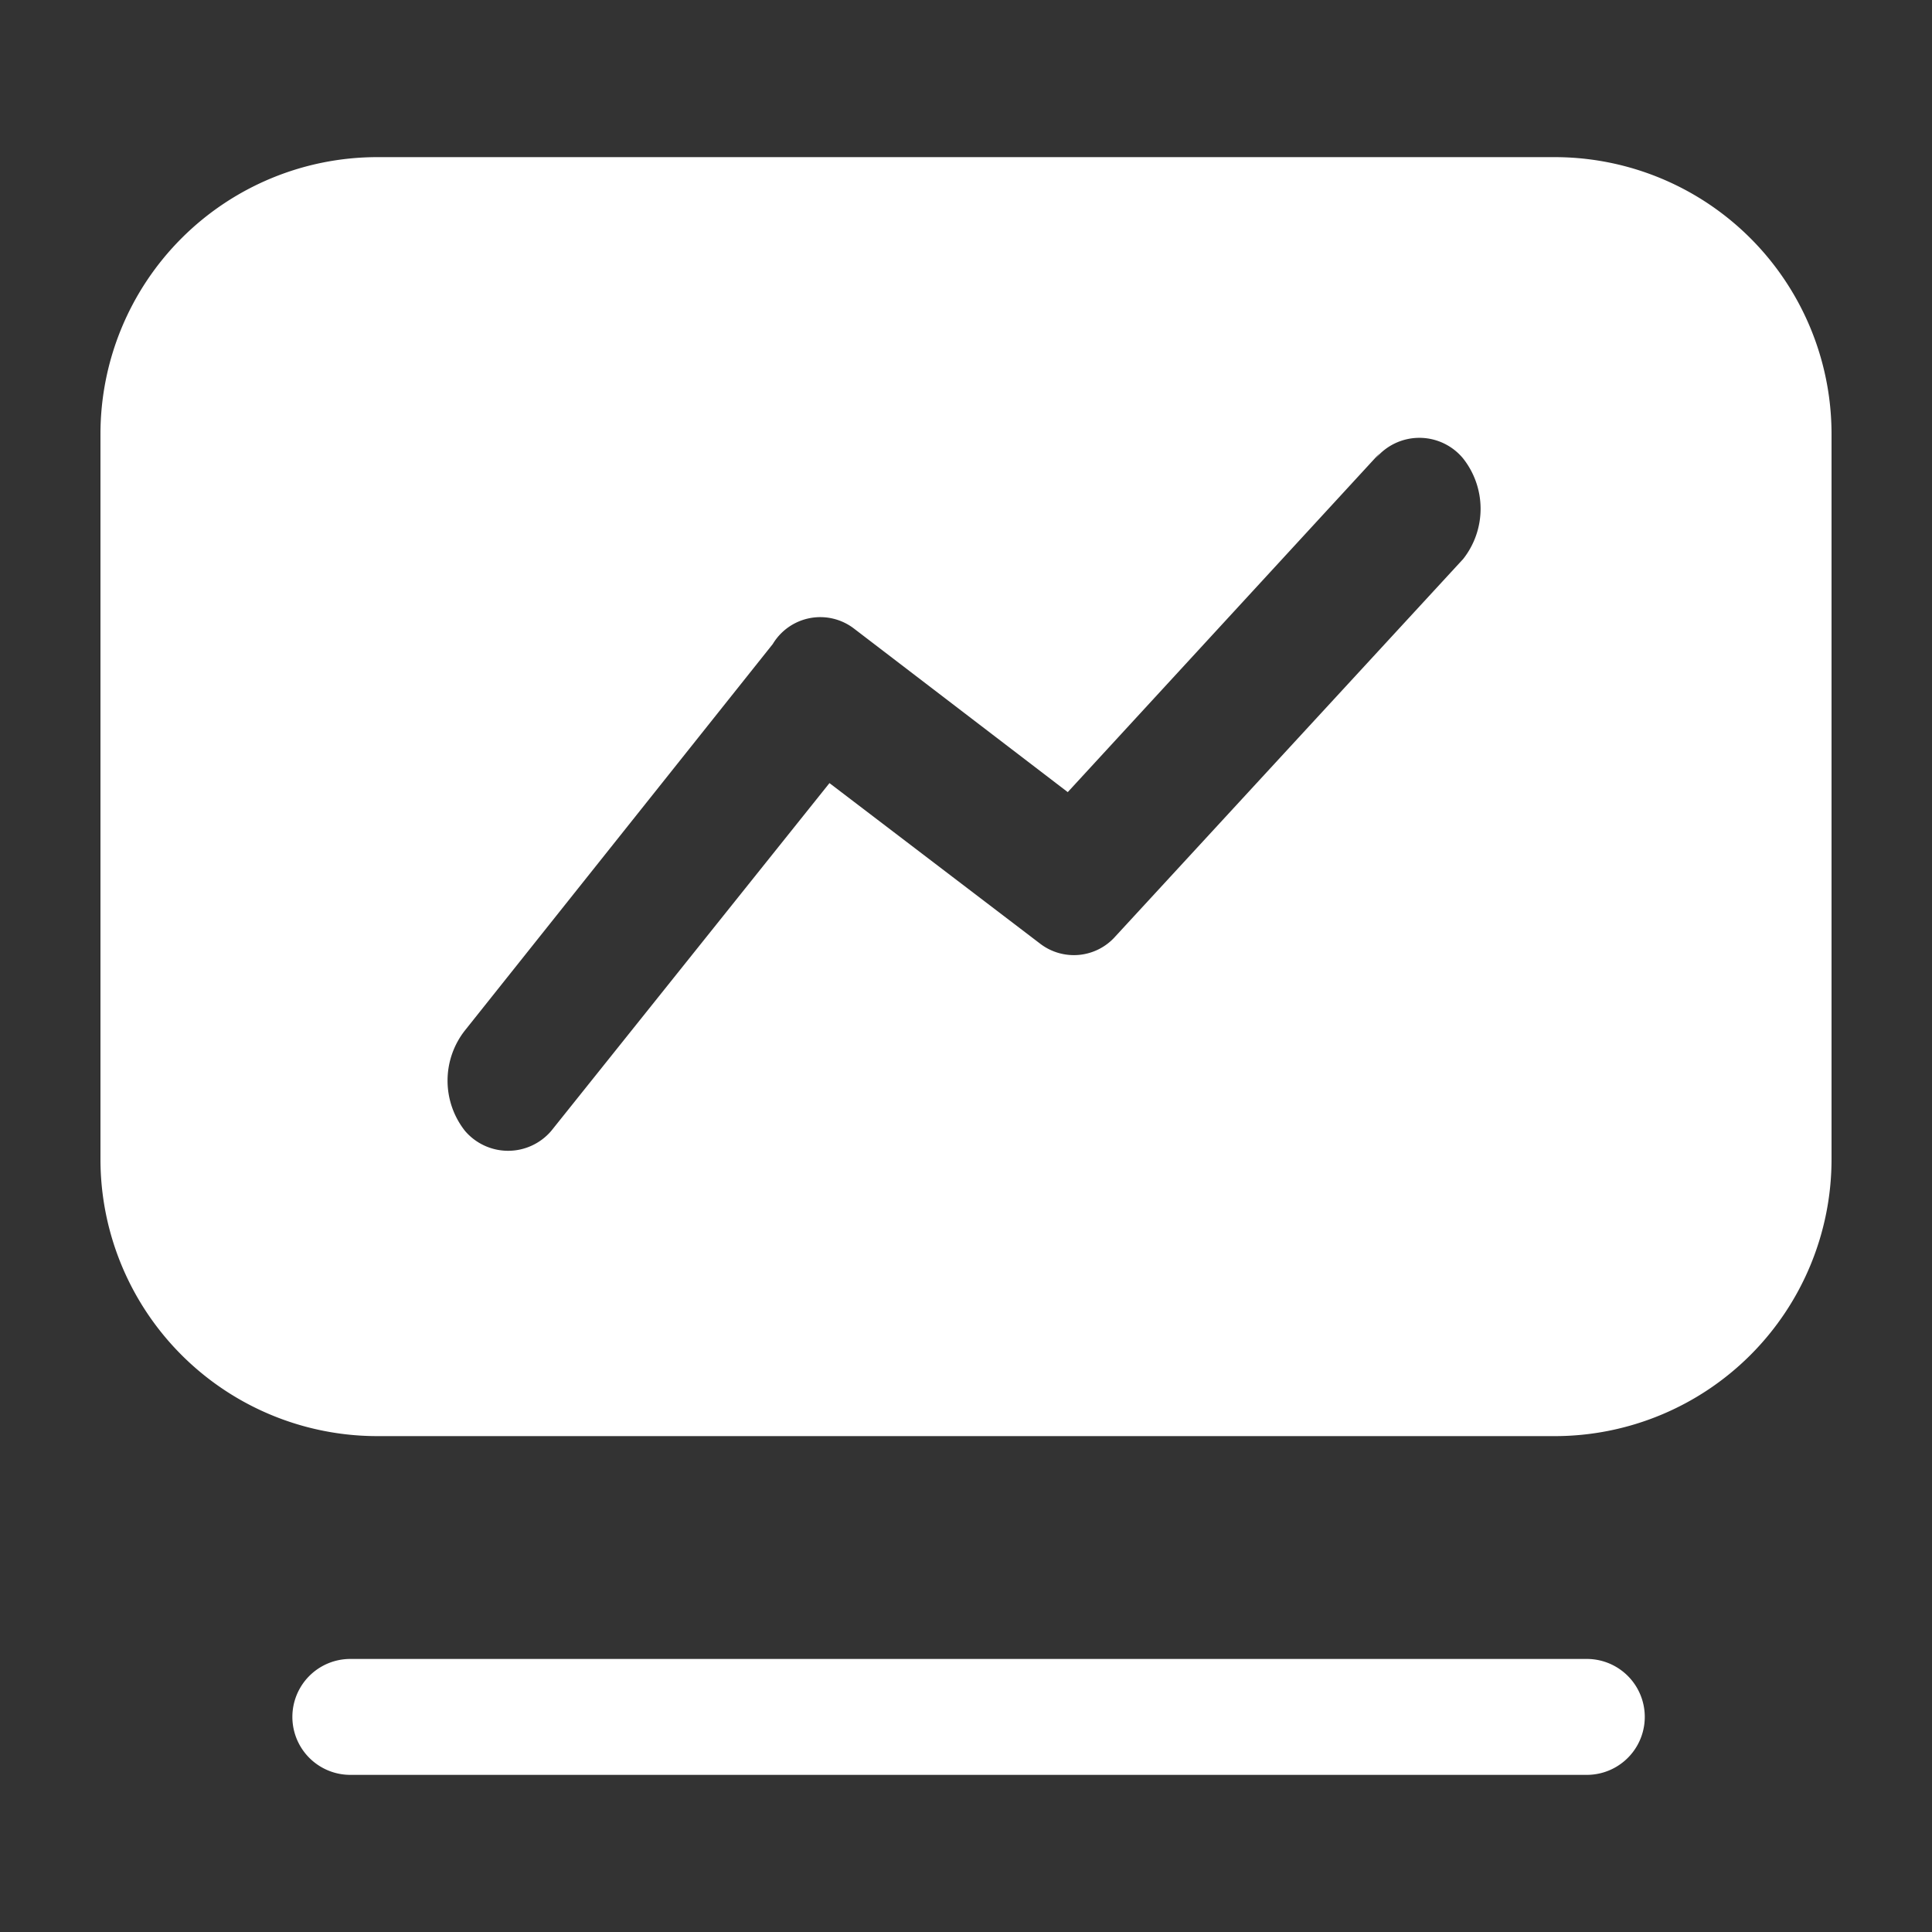 <svg xmlns="http://www.w3.org/2000/svg" viewBox="0 0 15 15"><rect x="0" y="0" width="15" height="15" fill="#333333" stroke="none"/><defs><style>.cls-1{fill:#c1272d;opacity:0;}.cls-2{fill:#fff;}</style></defs><title>系统运行监视</title><g id="图层_2" data-name="图层 2"><g id="图层_1-2" data-name="图层 1"><rect class="cls-1" width="15" height="15"/><path class="cls-2" d="M12.32,12.88a.45.45,0,1,1,0,.9H2.72a.45.45,0,0,1,0-.9ZM12.07,1.22a2.15,2.15,0,0,1,2.15,2.15V9a2.15,2.15,0,0,1-2.15,2.15H2.93A2.15,2.15,0,0,1,.78,9V3.37A2.15,2.15,0,0,1,2.93,1.22Zm-1.36,2.3h0L8.29,6.15,6.63,4.88h0A.43.43,0,0,0,6,5H6L3.61,8h0a.63.63,0,0,0,0,.78h0a.44.44,0,0,0,.67,0h0L6.44,6.08,8.08,7.33h0a.43.43,0,0,0,.58-.06h0l2.7-2.93h0a.63.63,0,0,0,0-.78.44.44,0,0,0-.68,0Zm0,0"/></g></g></svg>
